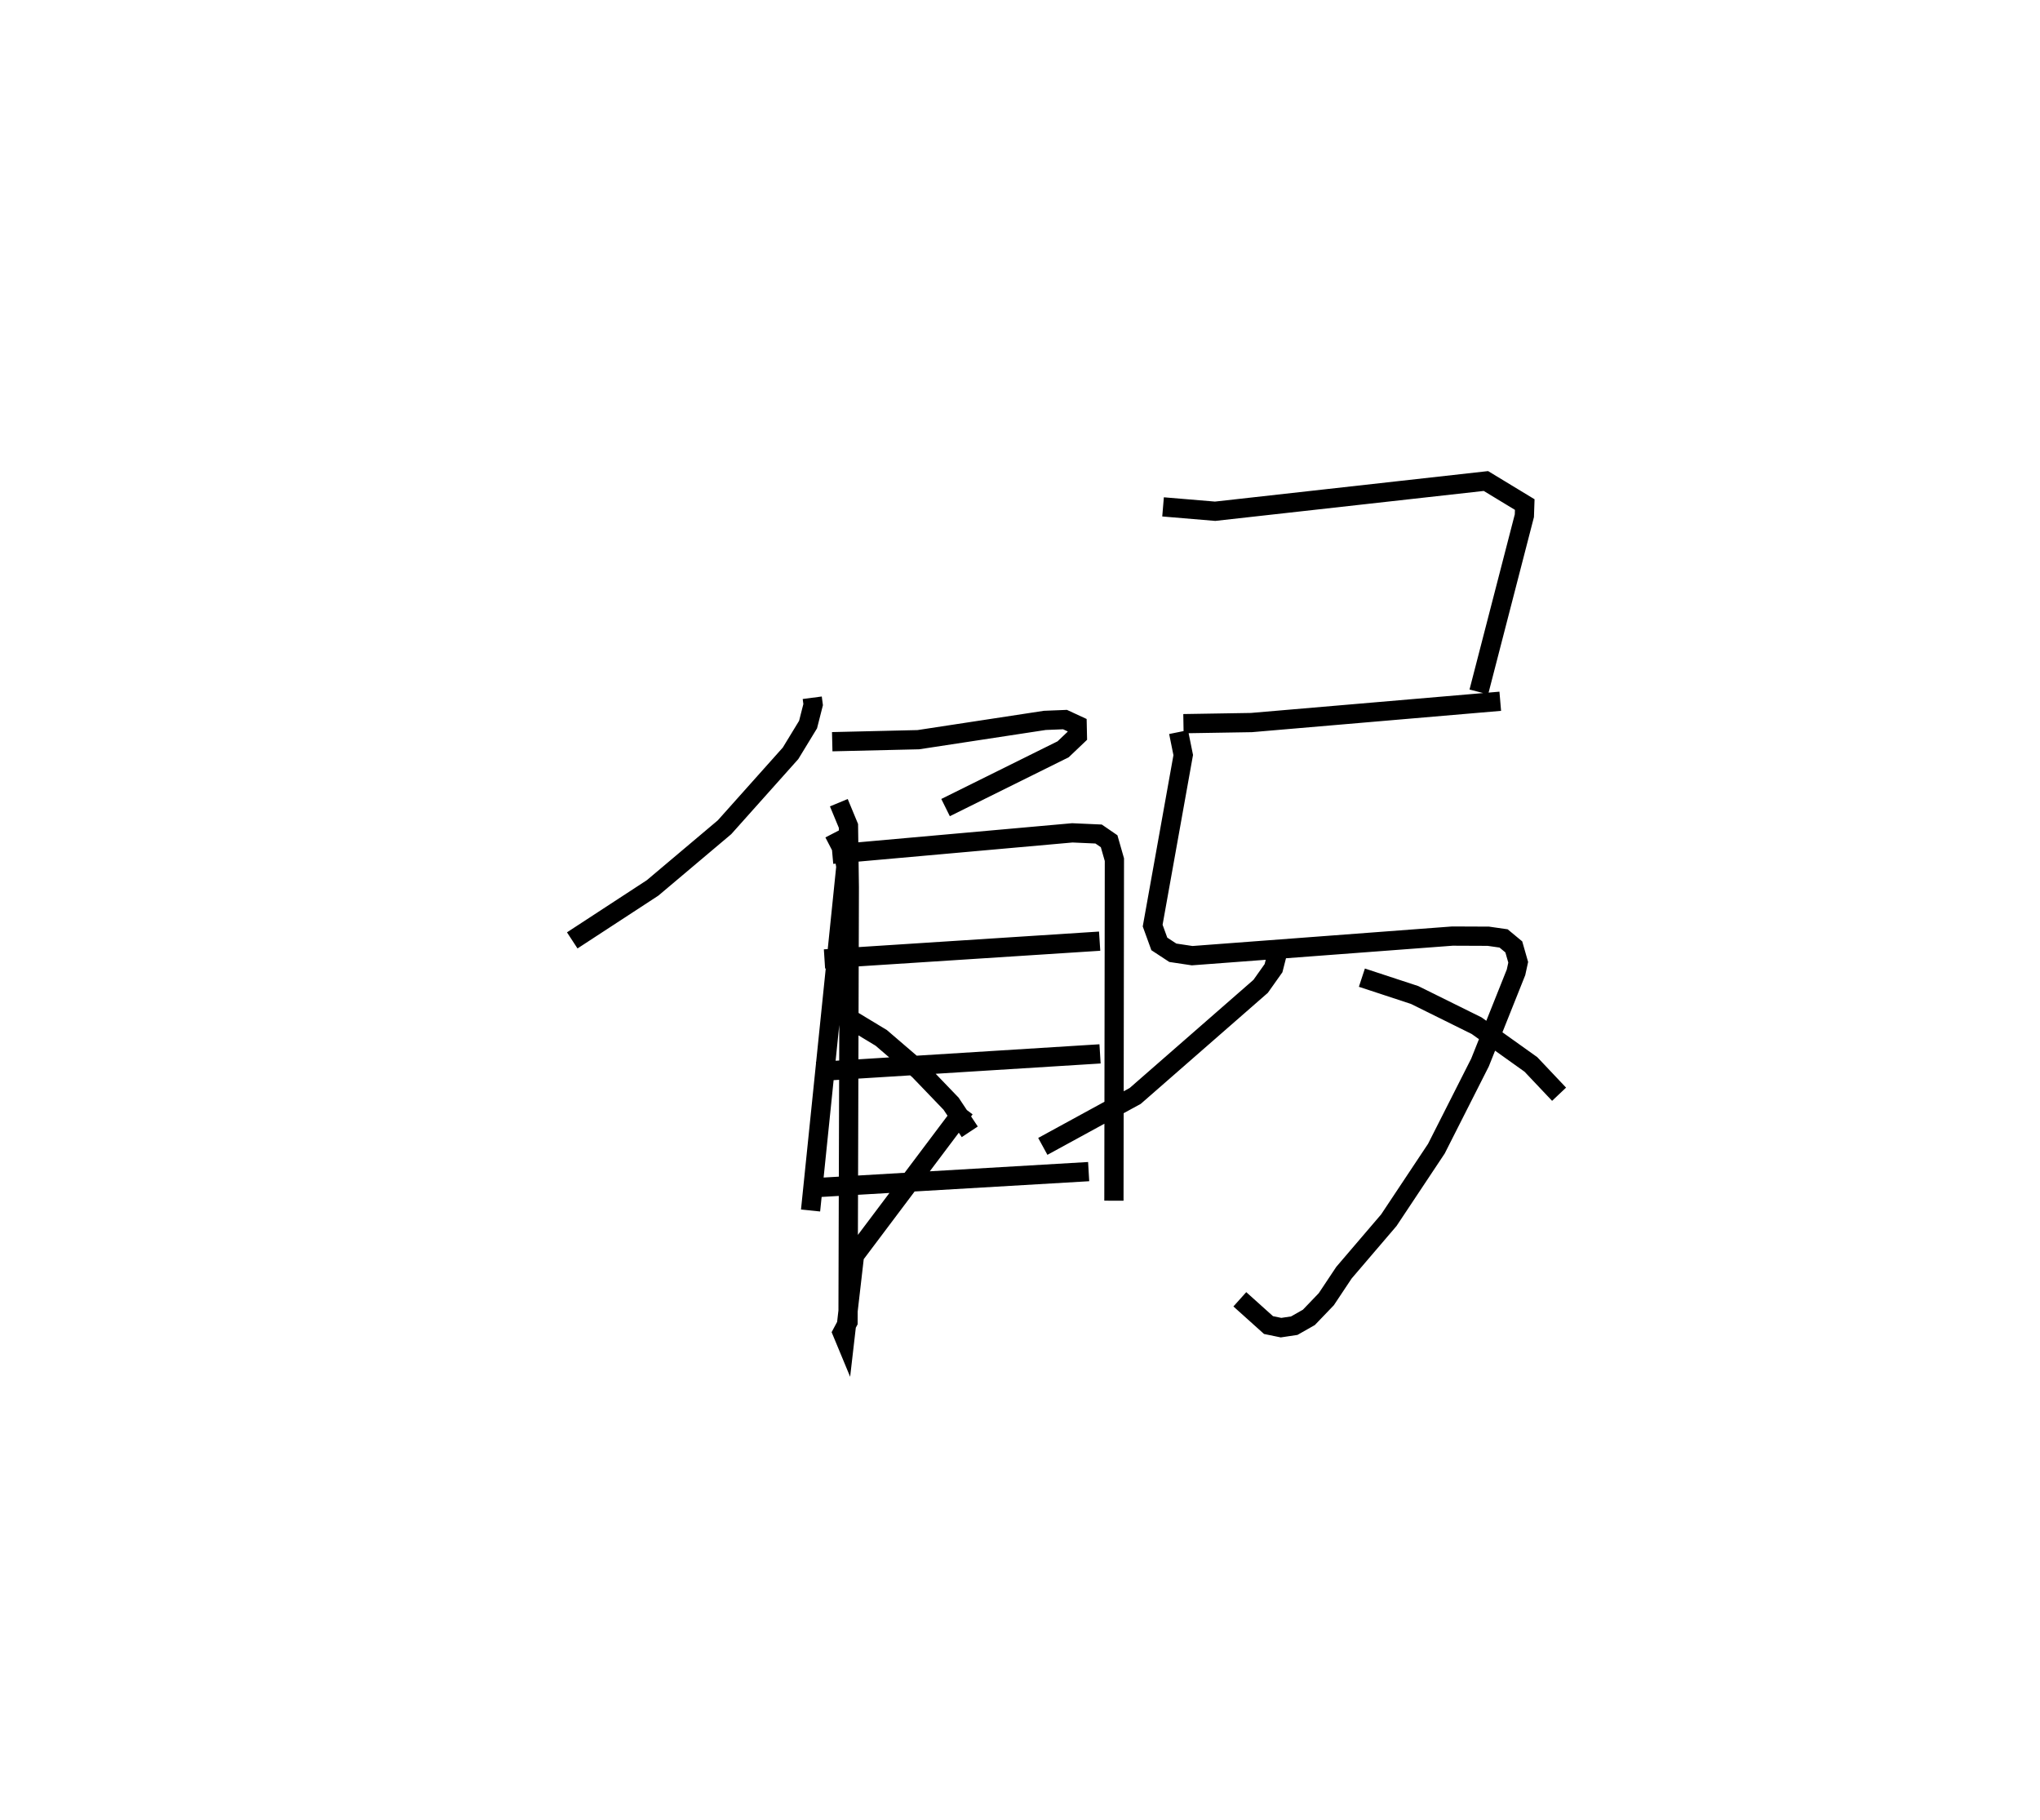 <?xml version="1.0" encoding="utf-8" ?>
<svg baseProfile="full" height="94.584" version="1.1" width="106.039" xmlns="http://www.w3.org/2000/svg" xmlns:ev="http://www.w3.org/2001/xml-events" xmlns:xlink="http://www.w3.org/1999/xlink"><defs /><rect fill="white" height="94.584" width="106.039" x="0" y="0" /><path d="M25,31.199 m0.0,0.0 m17.22,5.064 l0.047,0.356 -0.264,1.037 l-0.911,1.495 -3.432,3.842 l-3.738,3.152 -4.177,2.728 m13.514,-10.326 l4.477,-0.105 6.575,-1.003 l1.048,-0.042 0.631,0.292 l0.012,0.548 -0.741,0.705 l-6.111,3.029 m-5.802,1.321 l0.487,0.94 0.133,0.808 l-1.835,17.871 m1.134,-18.513 l12.472,-1.114 1.367,0.061 l0.546,0.375 0.274,0.958 l-0.025,17.723 m-15.045,-12.564 l14.303,-0.924 m-14.716,6.778 l14.737,-0.92 m-14.744,6.95 l14.152,-0.831 m-12.986,-19.173 l0.501,1.208 0.044,3.173 l-0.067,22.6 -0.3,0.563 l0.134,0.323 0.501,-4.336 l5.741,-7.634 m-5.902,-4.612 l1.551,0.937 1.962,1.684 l1.671,1.739 0.97,1.459 m10.047,-32.478 l2.706,0.227 14.077,-1.571 l2.018,1.224 -0.02,0.58 l-2.367,9.158 m-15.354,1.649 l3.532,-0.058 12.936,-1.107 m-16.721,1.603 l0.242,1.193 -1.589,8.863 l0.346,0.952 0.702,0.46 l1.005,0.151 13.529,-1.018 l1.864,0.008 0.795,0.114 l0.531,0.44 0.229,0.8 l-0.114,0.522 -1.872,4.687 l-2.267,4.477 -2.472,3.718 l-2.332,2.727 -0.918,1.379 l-0.906,0.944 -0.759,0.431 l-0.688,0.103 -0.651,-0.134 l-1.491,-1.339 m1.942,-17.956 l-0.19,0.746 -0.67,0.945 l-6.519,5.695 -4.804,2.623 m16.586,-8.769 l2.743,0.902 3.221,1.594 l2.822,2.014 1.464,1.548 " fill="none" stroke="black" stroke-width="1" /></svg>